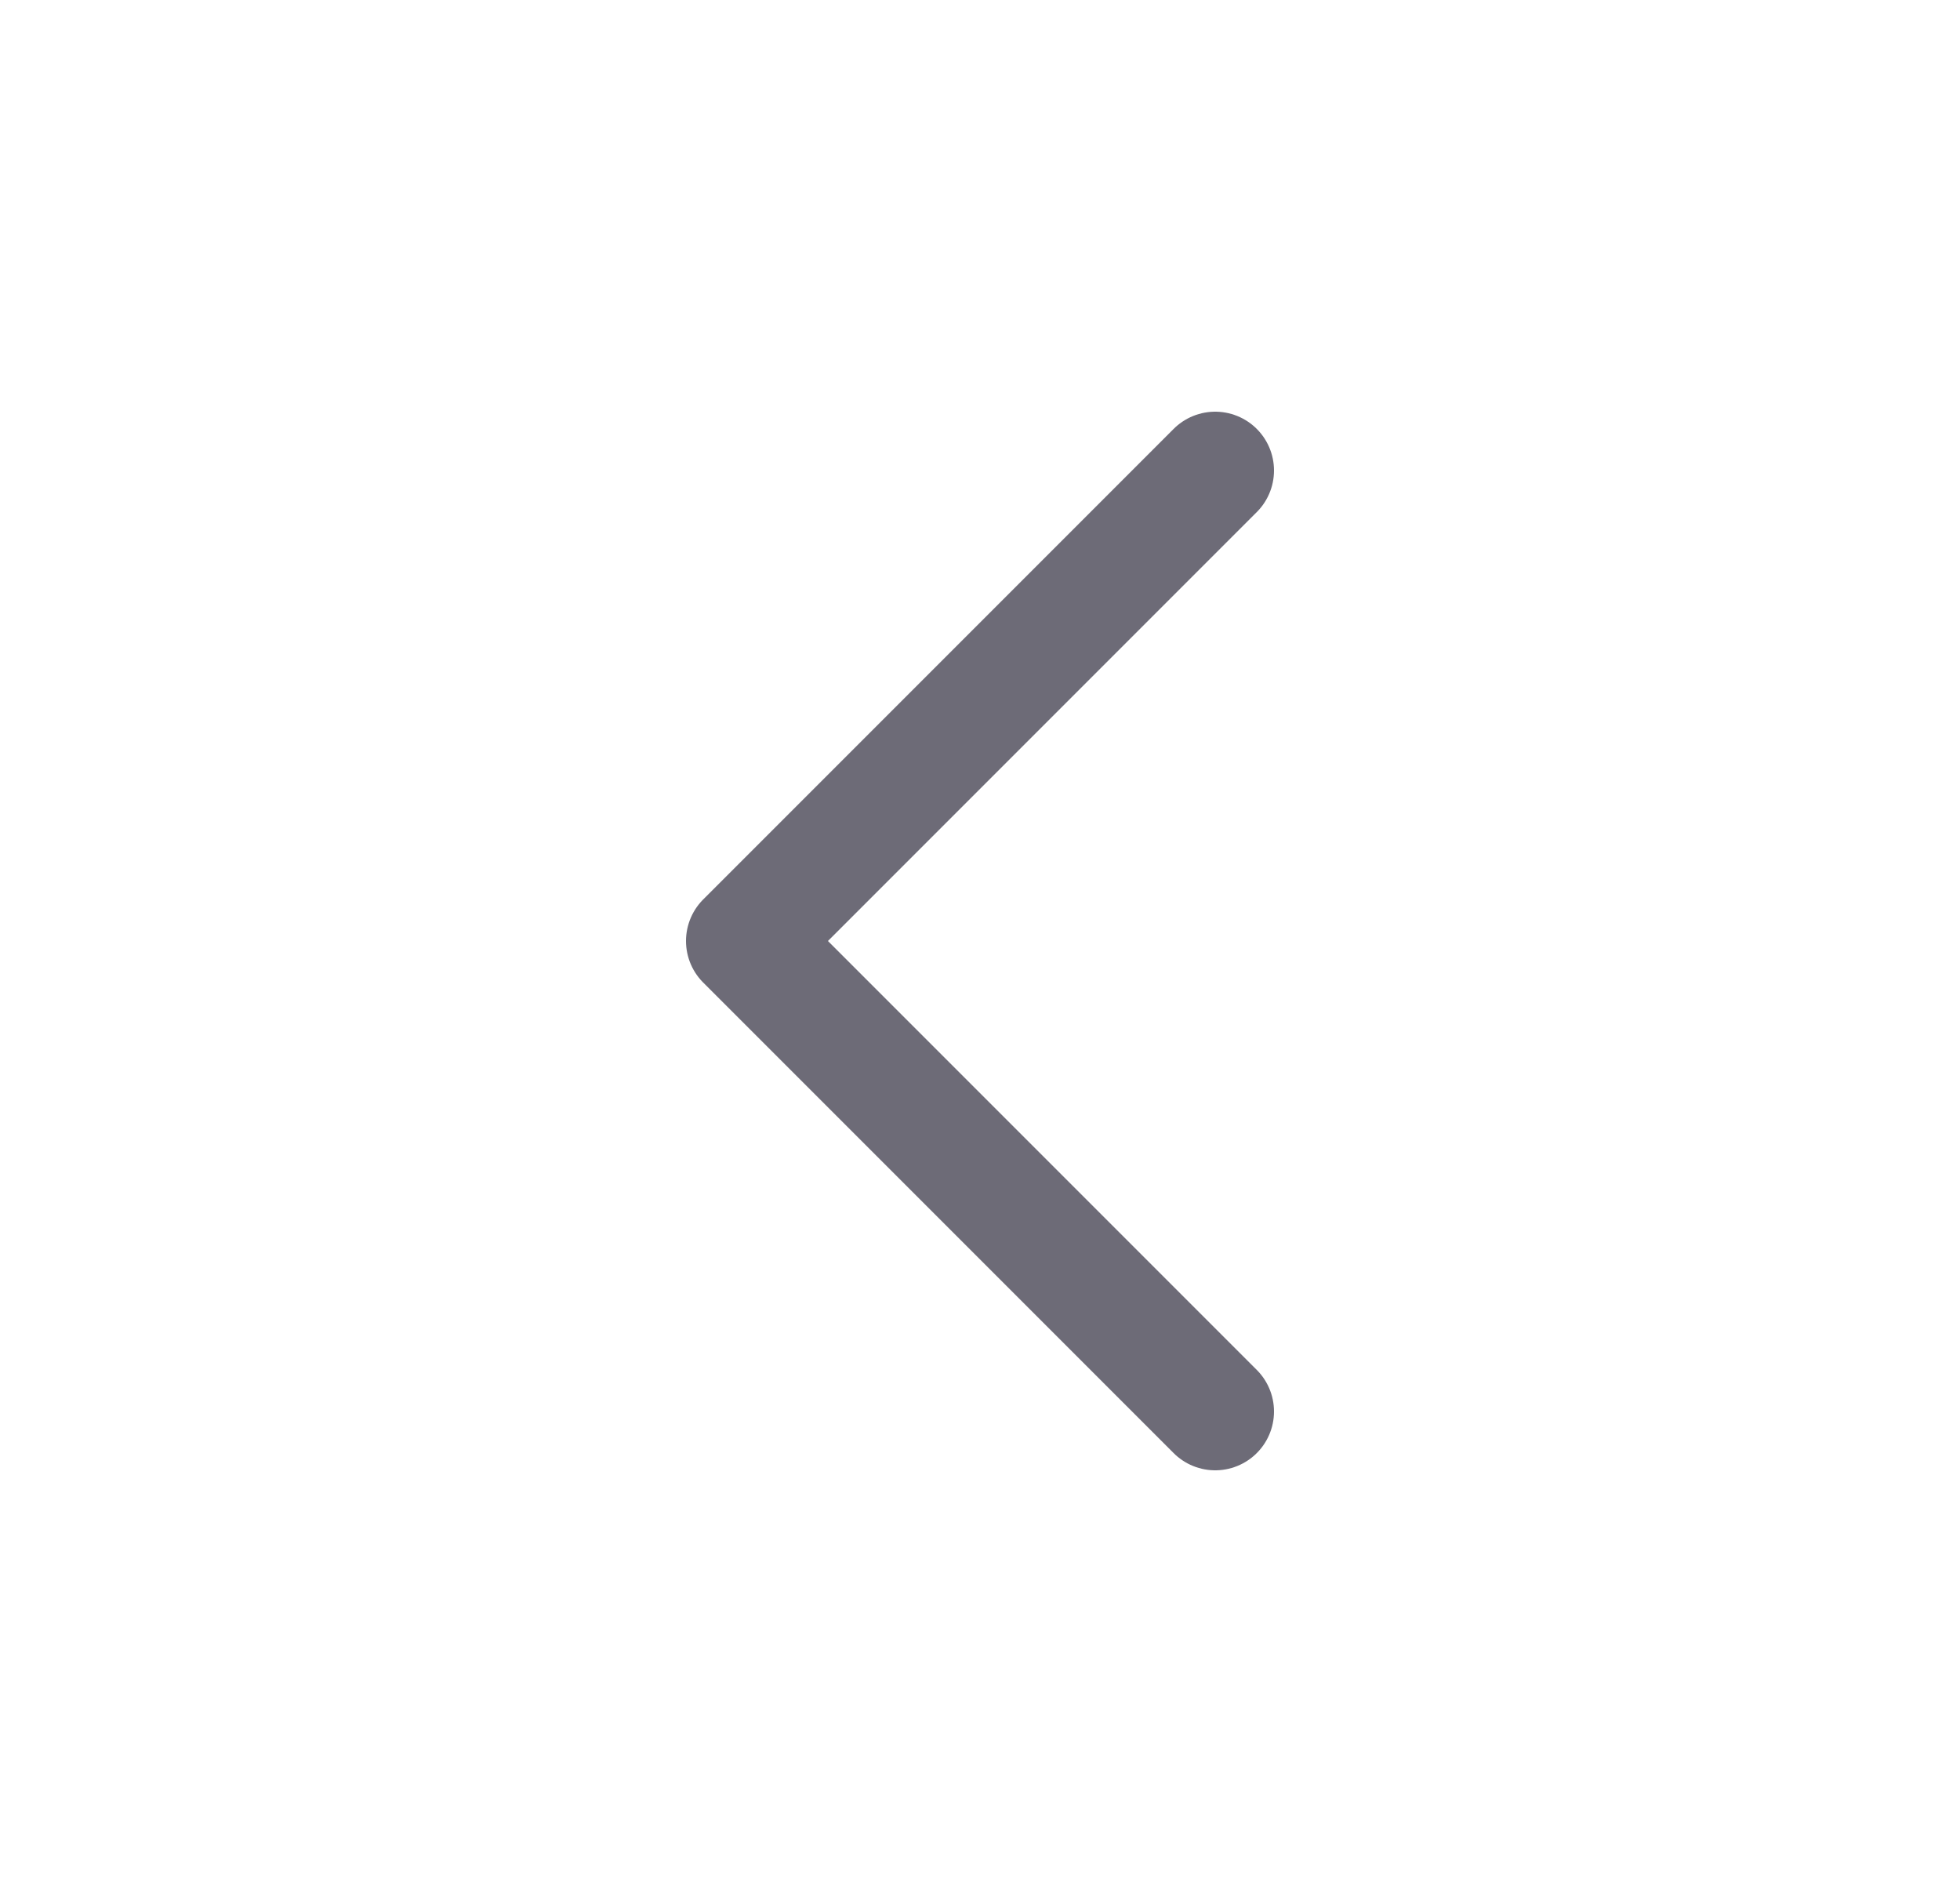 <svg width="25" height="24" viewBox="0 0 25 24" fill="none" xmlns="http://www.w3.org/2000/svg">
<path d="M15.5 6L9.5 12L15.5 18" stroke="#6D6B77" stroke-width="1.5" stroke-linecap="round" stroke-linejoin="round"/>
</svg>
